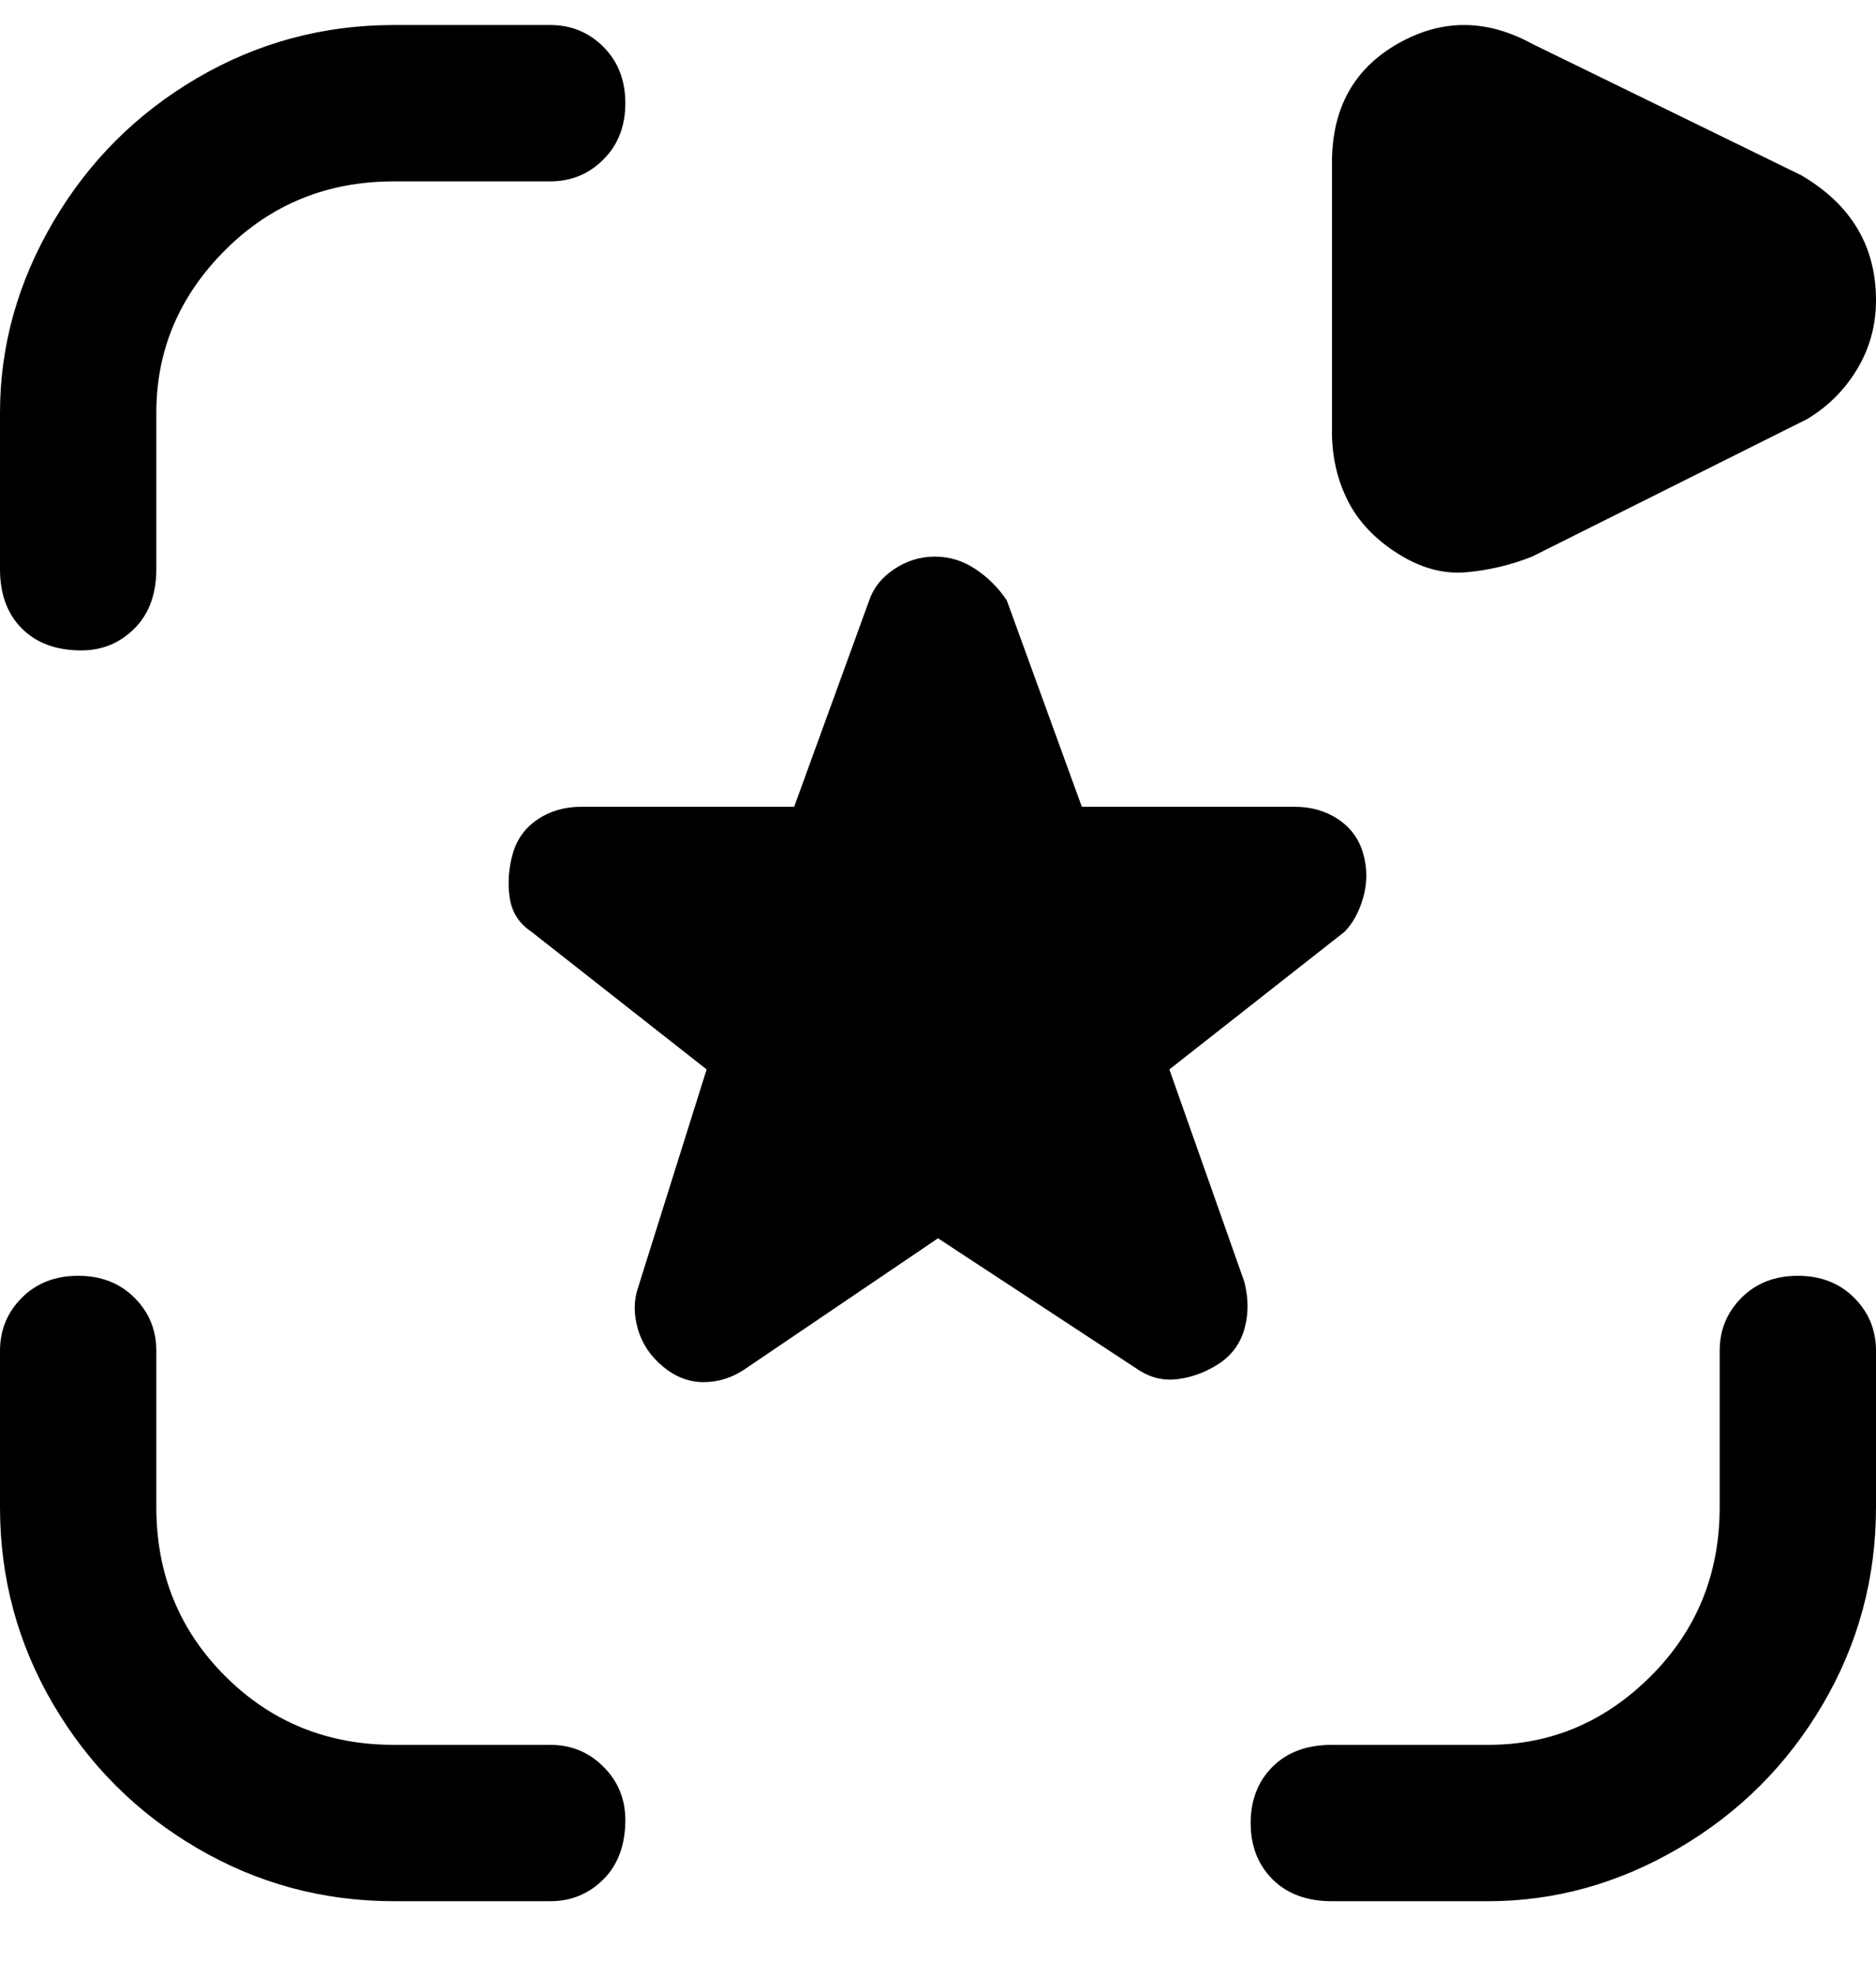 <svg viewBox="0 0 300 316" xmlns="http://www.w3.org/2000/svg"><path d="M13 104q-6 0-9.5-3.5T0 91V66q0-16 8.5-30.5t23-23Q46 4 63 4h25q5 0 8.5 3.5t3.5 9q0 5.5-3.5 9T88 29H63q-16 0-27 11T25 66v25q0 6-3.5 9.5T13 104zm87 187q0-5-3.5-8.5T88 279H63q-16 0-27-11t-11-27v-25q0-5-3.5-8.5t-9-3.5q-5.5 0-9 3.5T0 216v25q0 17 8.5 31.5t23 23Q46 304 63 304h25q5 0 8.5-3.5t3.5-9.5zm200-50v-25q0-5-3.5-8.5t-9-3.5q-5.5 0-9 3.5T275 216v25q0 16-11 27t-26 11h-25q-6 0-9.5 3.5t-3.5 9q0 5.5 3.5 9t9.5 3.5h25q16 0 30.5-8.5t23-23Q300 258 300 241zm-181-22l31-21 32 21q3 2 6.5 1.5t6.5-2.5q3-2 4-5.5t0-7.5l-12-34 28-22q2-2 3-5.5t0-7q-1-3.5-4-5.5t-7-2h-34l-12-33q-2-3-5-5t-6.5-2q-3.5 0-6.5 2t-4 5l-12 33H93q-4 0-7 2t-4 5.5q-1 3.5-.5 7T85 149l28 22-11 35q-1 3 0 6.5t4 6q3 2.5 6.5 2.5t6.5-2zM245 89l44-22q5-3 8-8t3-11q0-13-12-20L245 7q-11-6-21.5 0T213 26v43q0 6 2.5 11t8 8.5q5.5 3.5 11 3T245 89z"/></svg>